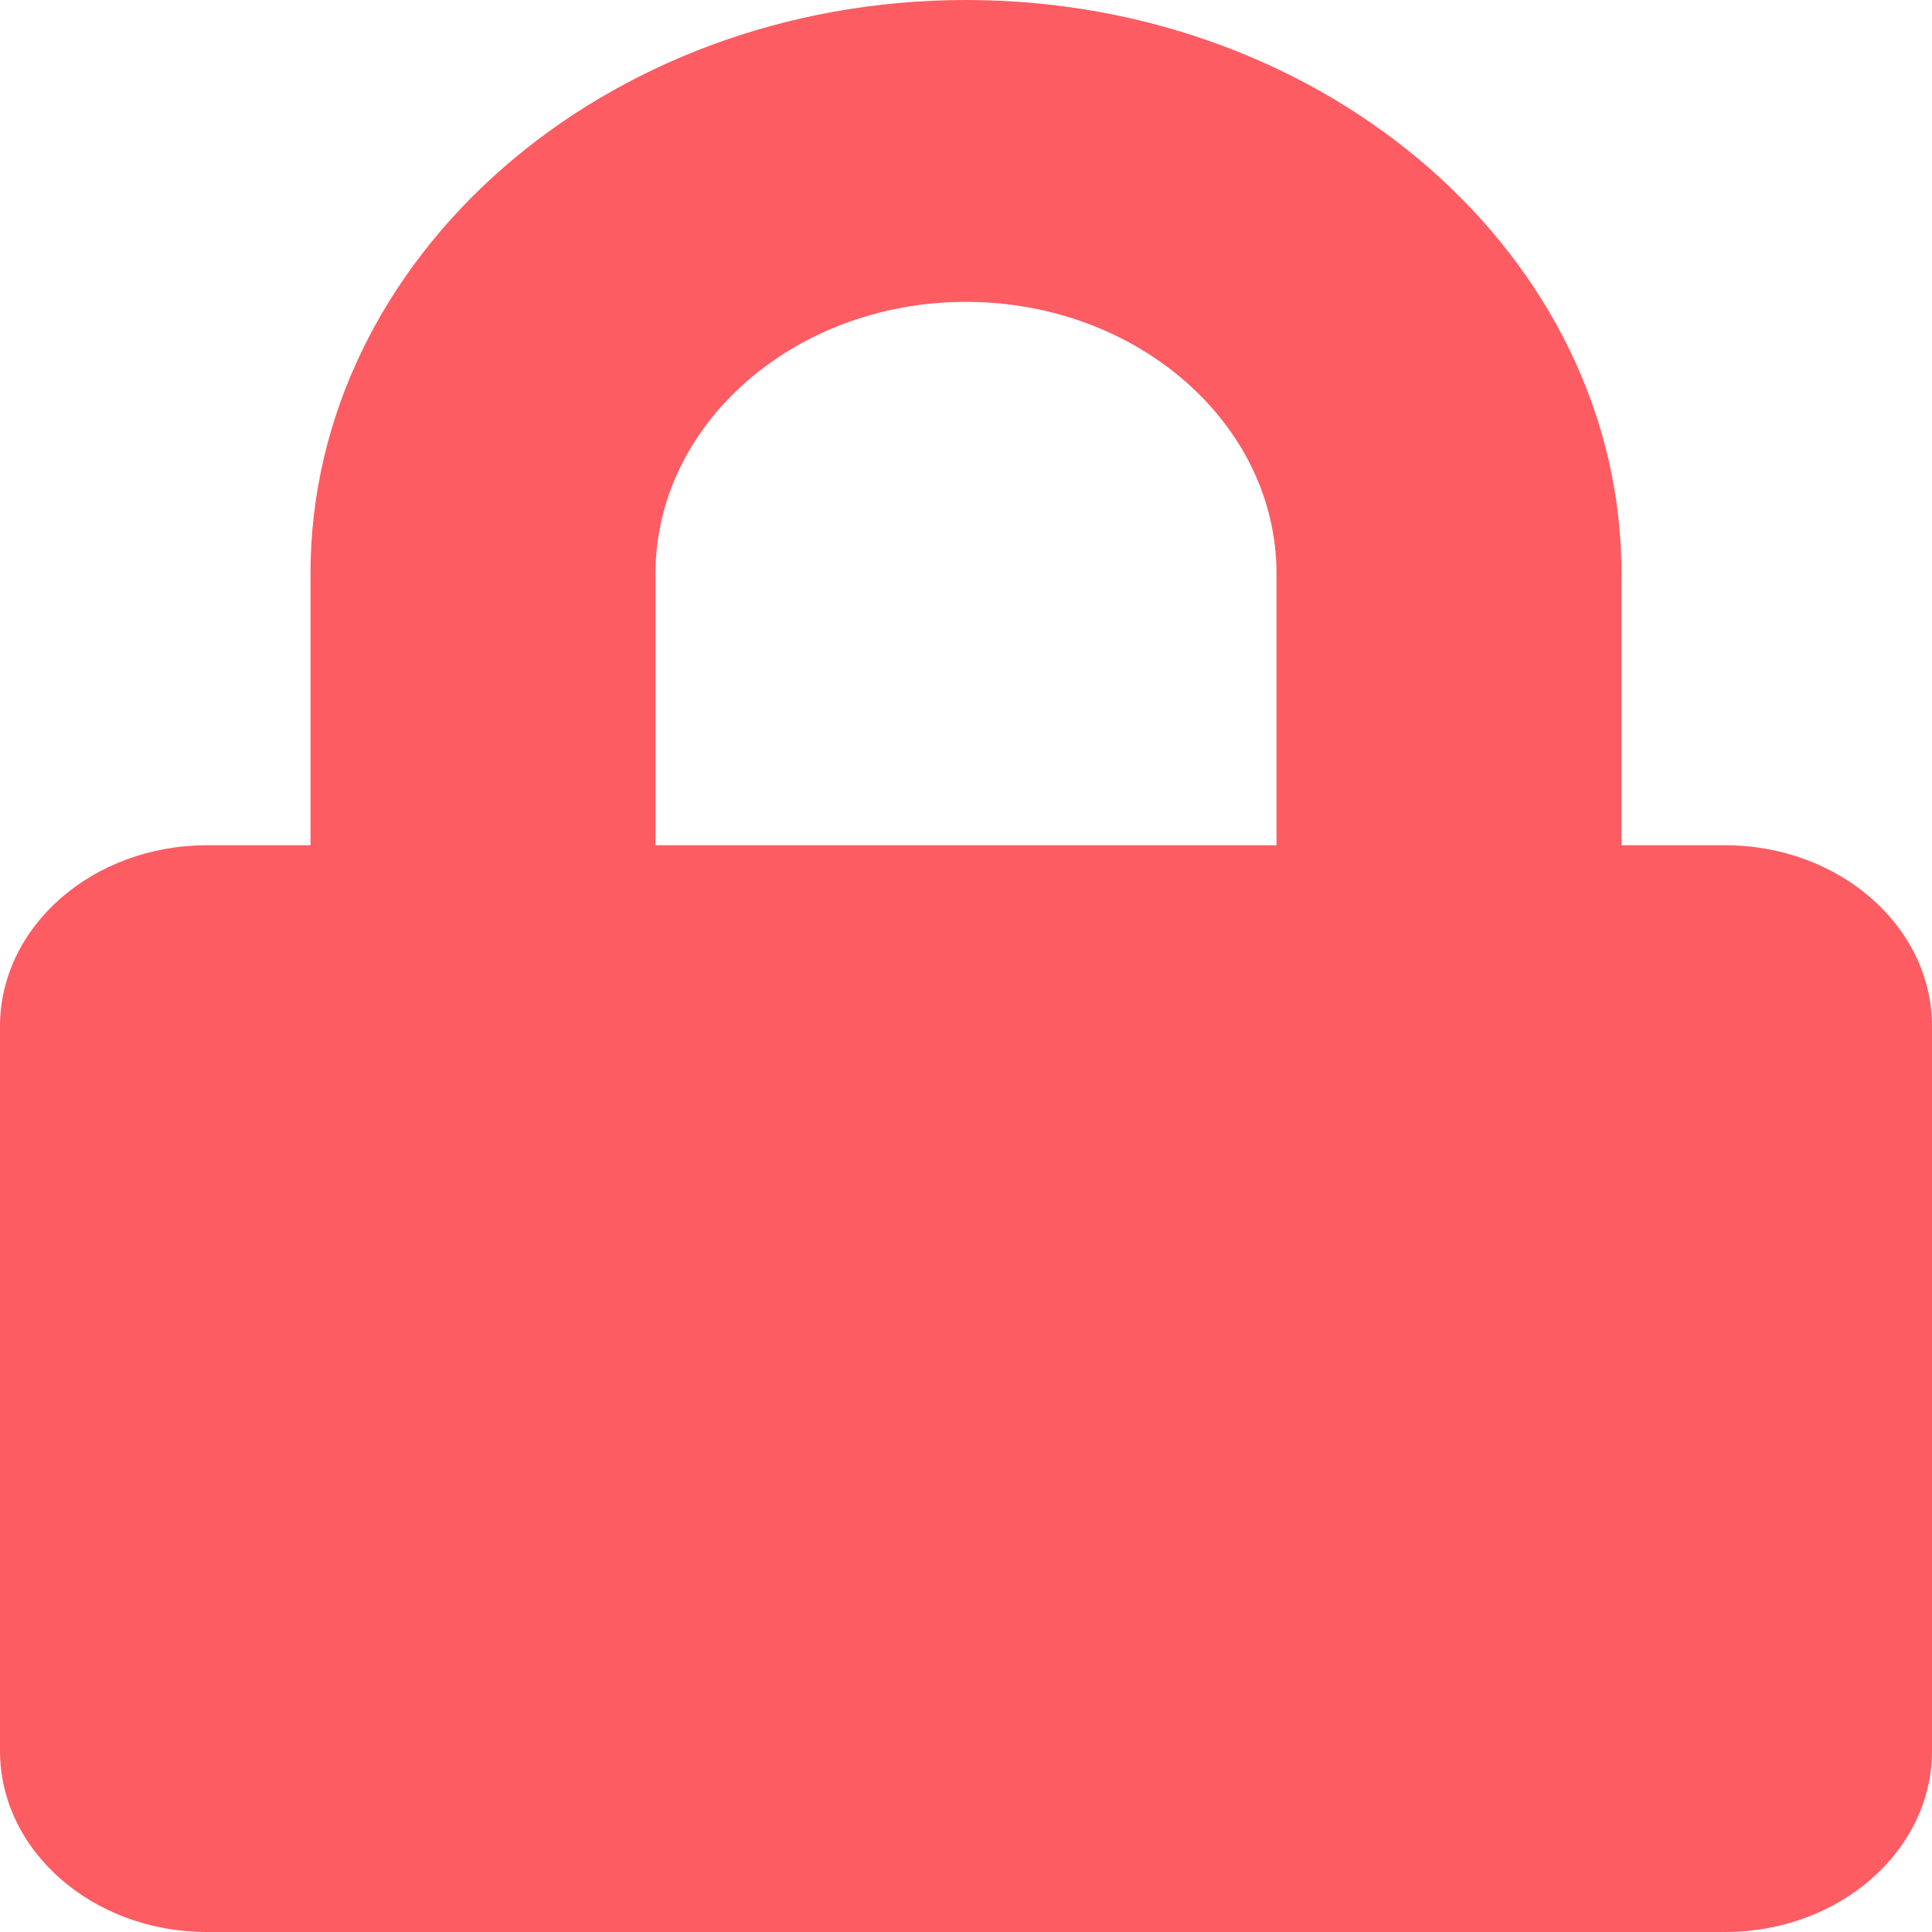 
<svg width="20" height="20" viewBox="0 0 128 128" fill="#222" xmlns="http://www.w3.org/2000/svg">
<path  d="M114.286 56H107.429V38C107.429 17.05 87.943 0 64 0C40.057 0 20.571 17.05 20.571 38V56H13.714C6.143 56 0 61.375 0 68V116C0 122.625 6.143 128 13.714 128H114.286C121.857 128 128 122.625 128 116V68C128 61.375 121.857 56 114.286 56ZM84.571 56H43.429V38C43.429 28.075 52.657 20 64 20C75.343 20 84.571 28.075 84.571 38V56Z" fill="#fd5c63"/>
</svg>

